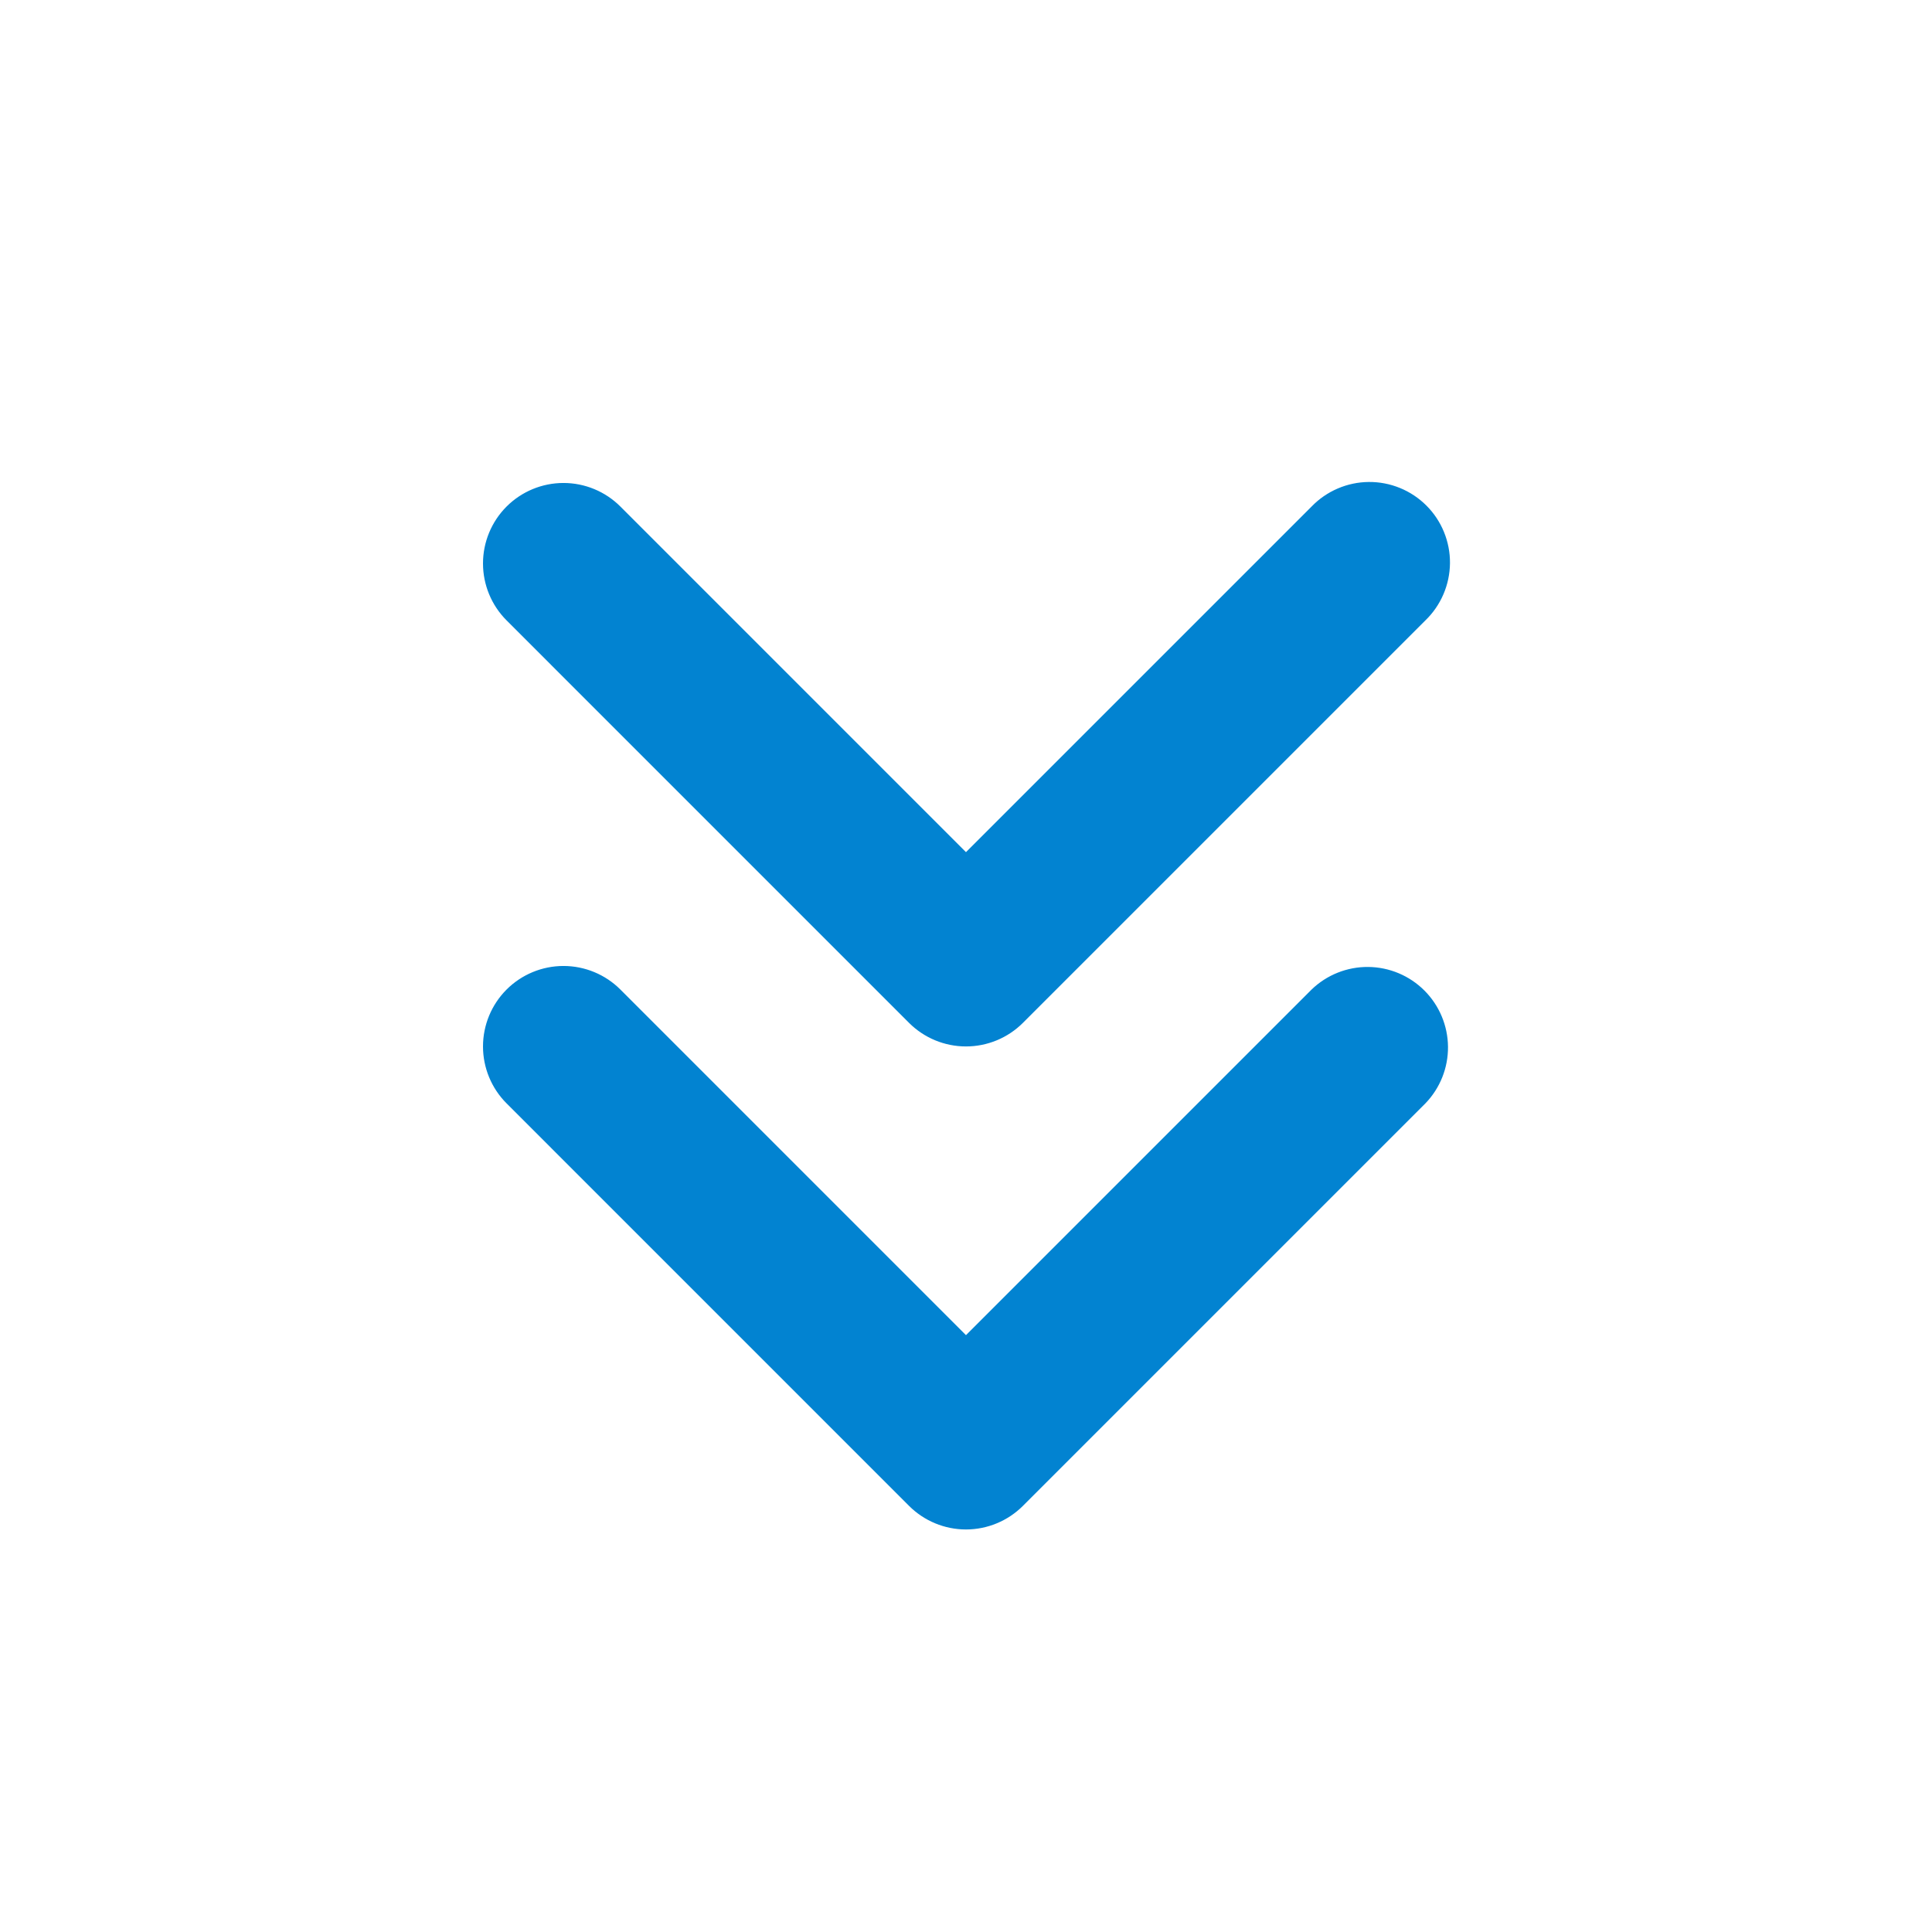 <svg width="85" height="85" viewBox="0 0 85 85" fill="none" xmlns="http://www.w3.org/2000/svg">
<g clip-path="url(#clip0_1_12842)">
<path fill-rule="evenodd" clip-rule="evenodd" d="M22.287 22.286C22.951 21.622 23.852 21.249 24.791 21.249C25.73 21.249 26.631 21.622 27.295 22.286L42.499 37.491L57.704 22.286C58.03 21.948 58.421 21.678 58.853 21.493C59.285 21.307 59.75 21.209 60.22 21.205C60.691 21.201 61.157 21.291 61.592 21.469C62.028 21.647 62.423 21.91 62.755 22.242C63.088 22.575 63.351 22.97 63.529 23.406C63.707 23.841 63.797 24.307 63.793 24.777C63.788 25.248 63.691 25.712 63.505 26.145C63.32 26.577 63.05 26.968 62.712 27.294L45.003 45.003C44.339 45.666 43.438 46.039 42.499 46.039C41.56 46.039 40.659 45.666 39.995 45.003L22.287 27.294C21.623 26.63 21.25 25.729 21.25 24.79C21.25 23.851 21.623 22.951 22.287 22.286ZM22.287 43.536C22.951 42.872 23.852 42.499 24.791 42.499C25.73 42.499 26.631 42.872 27.295 43.536L42.499 58.741L57.704 43.536C58.372 42.891 59.266 42.534 60.195 42.542C61.123 42.55 62.012 42.923 62.668 43.579C63.325 44.236 63.697 45.124 63.706 46.053C63.714 46.982 63.357 47.876 62.712 48.544L45.003 66.253C44.339 66.916 43.438 67.29 42.499 67.29C41.56 67.29 40.659 66.916 39.995 66.253L22.287 48.544C21.623 47.88 21.25 46.979 21.25 46.04C21.25 45.101 21.623 44.2 22.287 43.536Z" fill="#0283D1"/>
</g>
<defs>
<clipPath id="clip0_1_12842">
<rect width="85" height="85" fill="white"/>
</clipPath>
</defs>
</svg>
